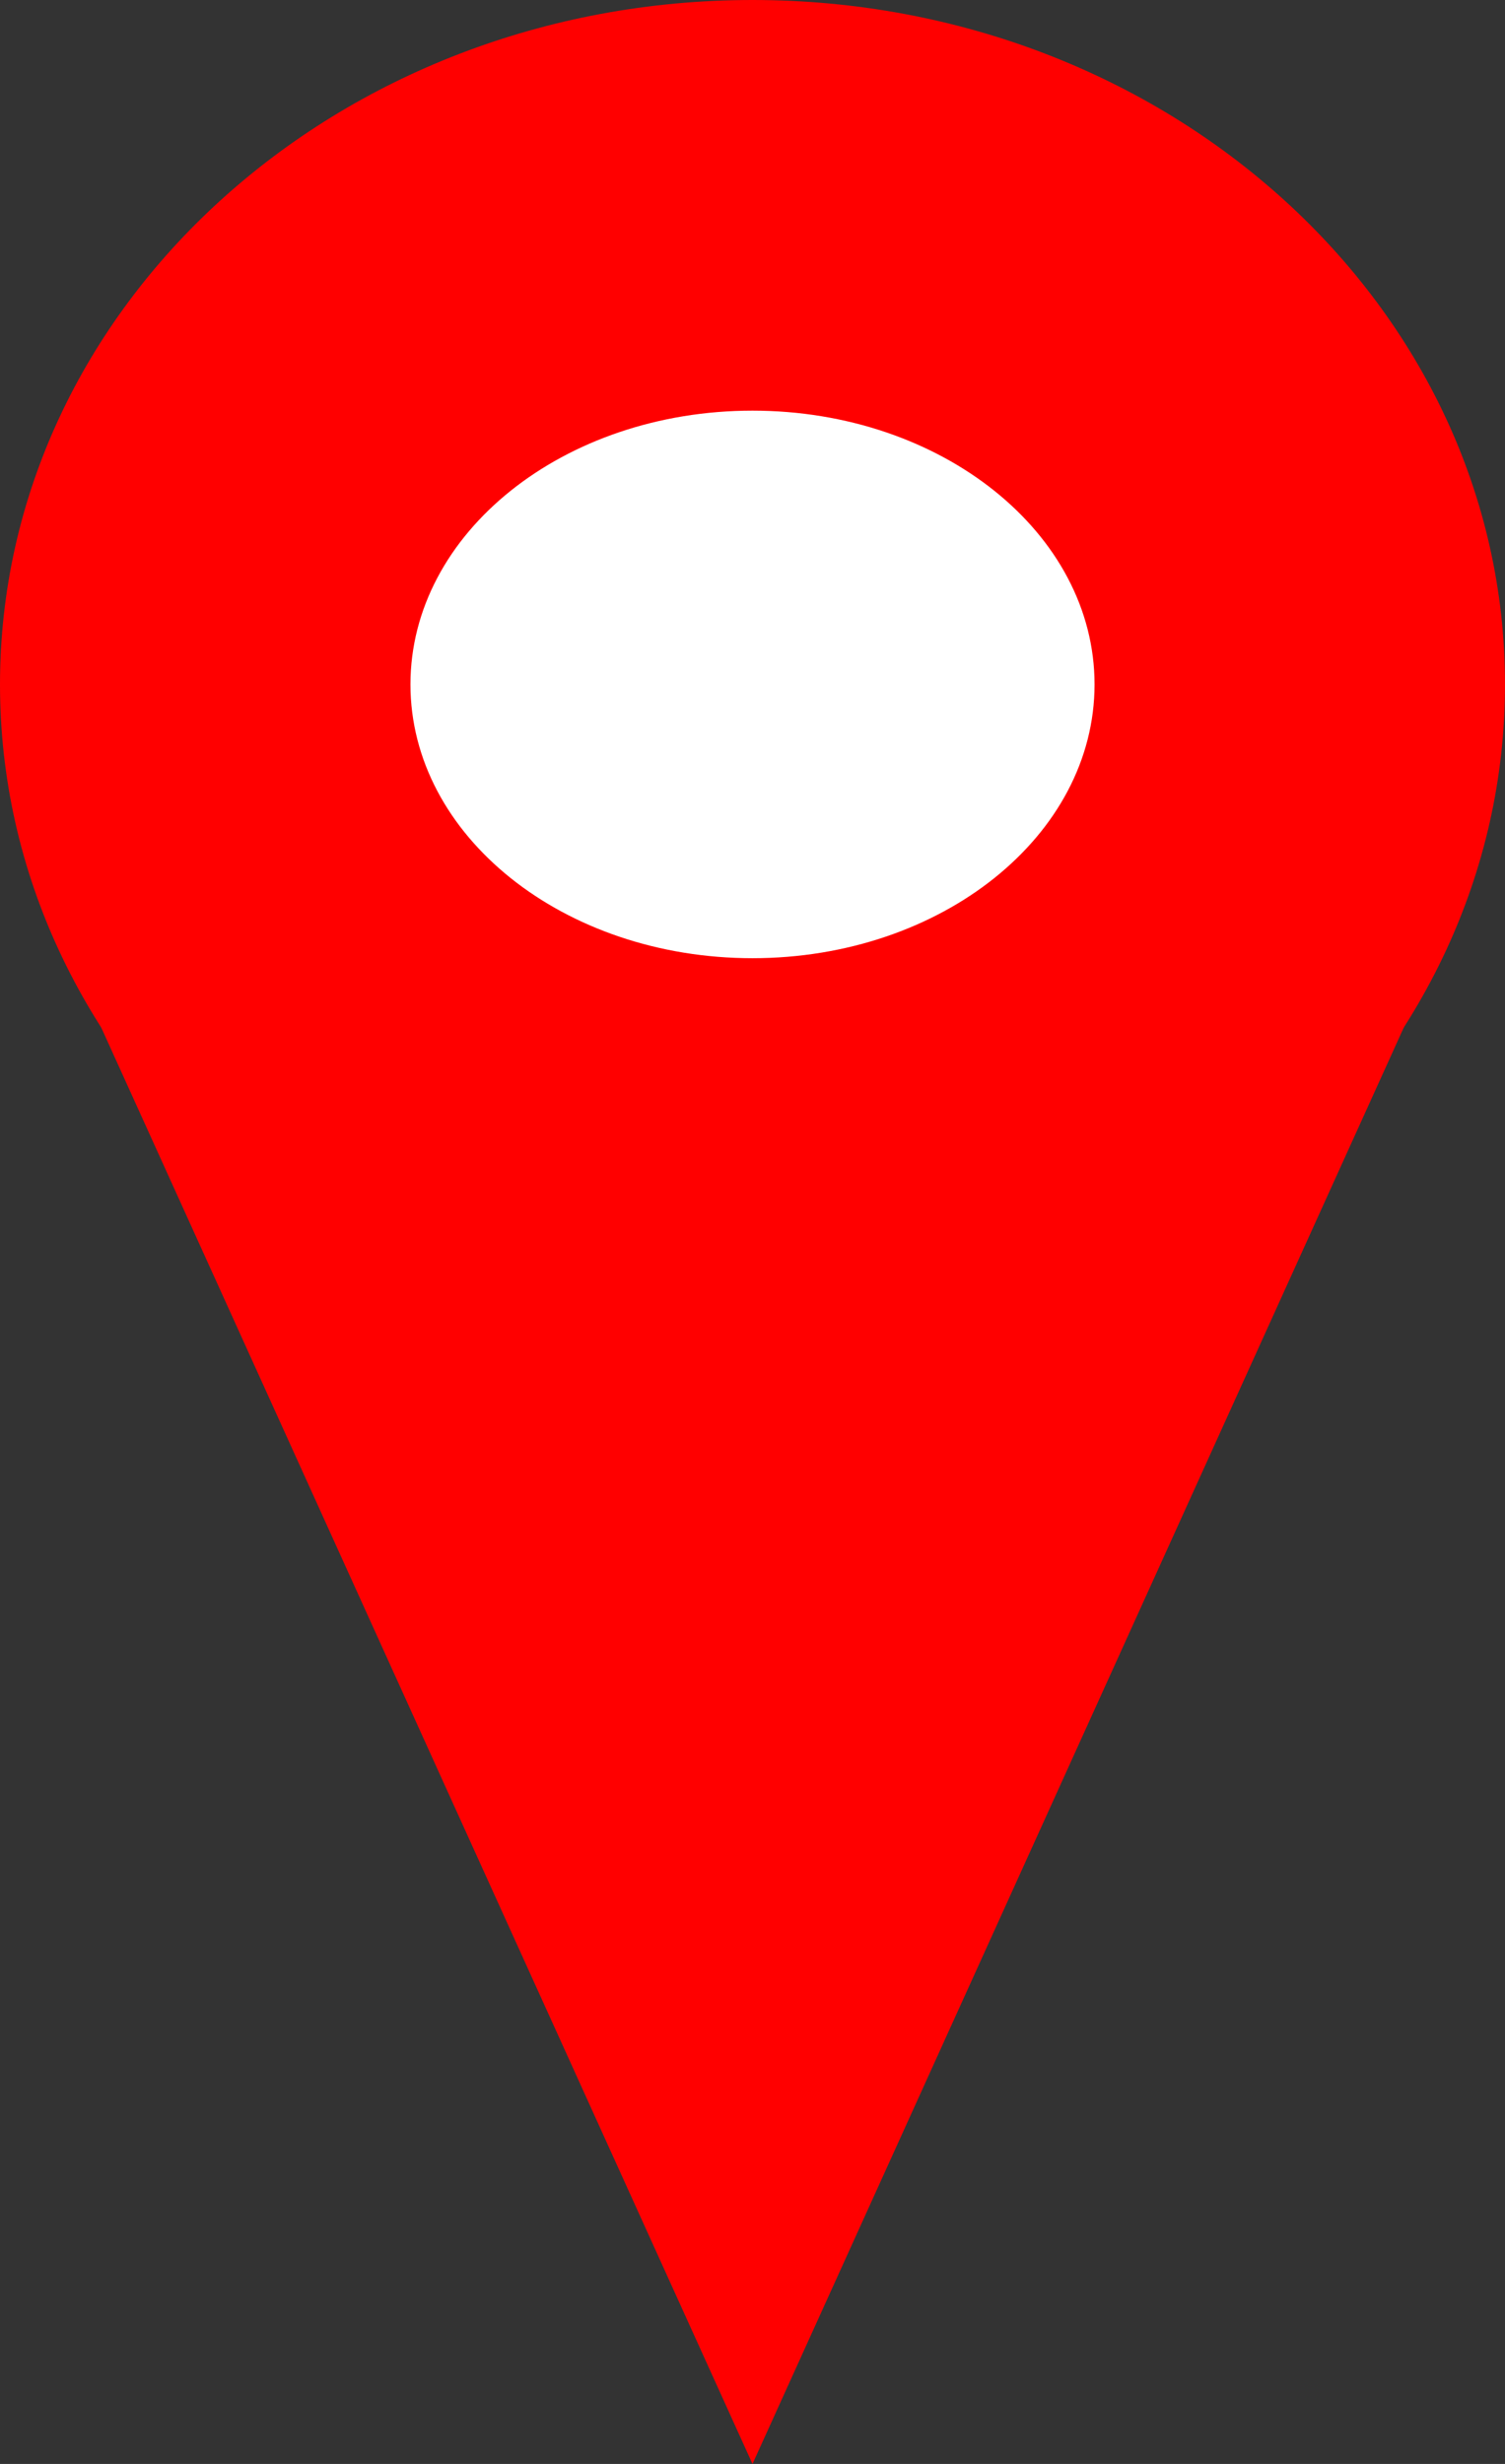 <svg width="11" height="18" viewBox="0 0 11 18" fill="none" xmlns="http://www.w3.org/2000/svg">
<rect x="0" y="0" width="11" height="18" fill="#333333" stroke="none"/>
<path d="M5.5 10C8.538 10 11 7.761 11 5C11 2.239 8.538 0 5.5 0C2.462 0 0 2.239 0 5C0 7.761 2.462 10 5.5 10Z" fill="#FF0000"/>
<path d="M5.5 18L0.737 7.5H10.263L5.5 18Z" fill="#FF0000"/>
<path d="M5.5 7C6.881 7 8 6.105 8 5C8 3.895 6.881 3 5.5 3C4.119 3 3 3.895 3 5C3 6.105 4.119 7 5.5 7Z" fill="white"/>
</svg>
